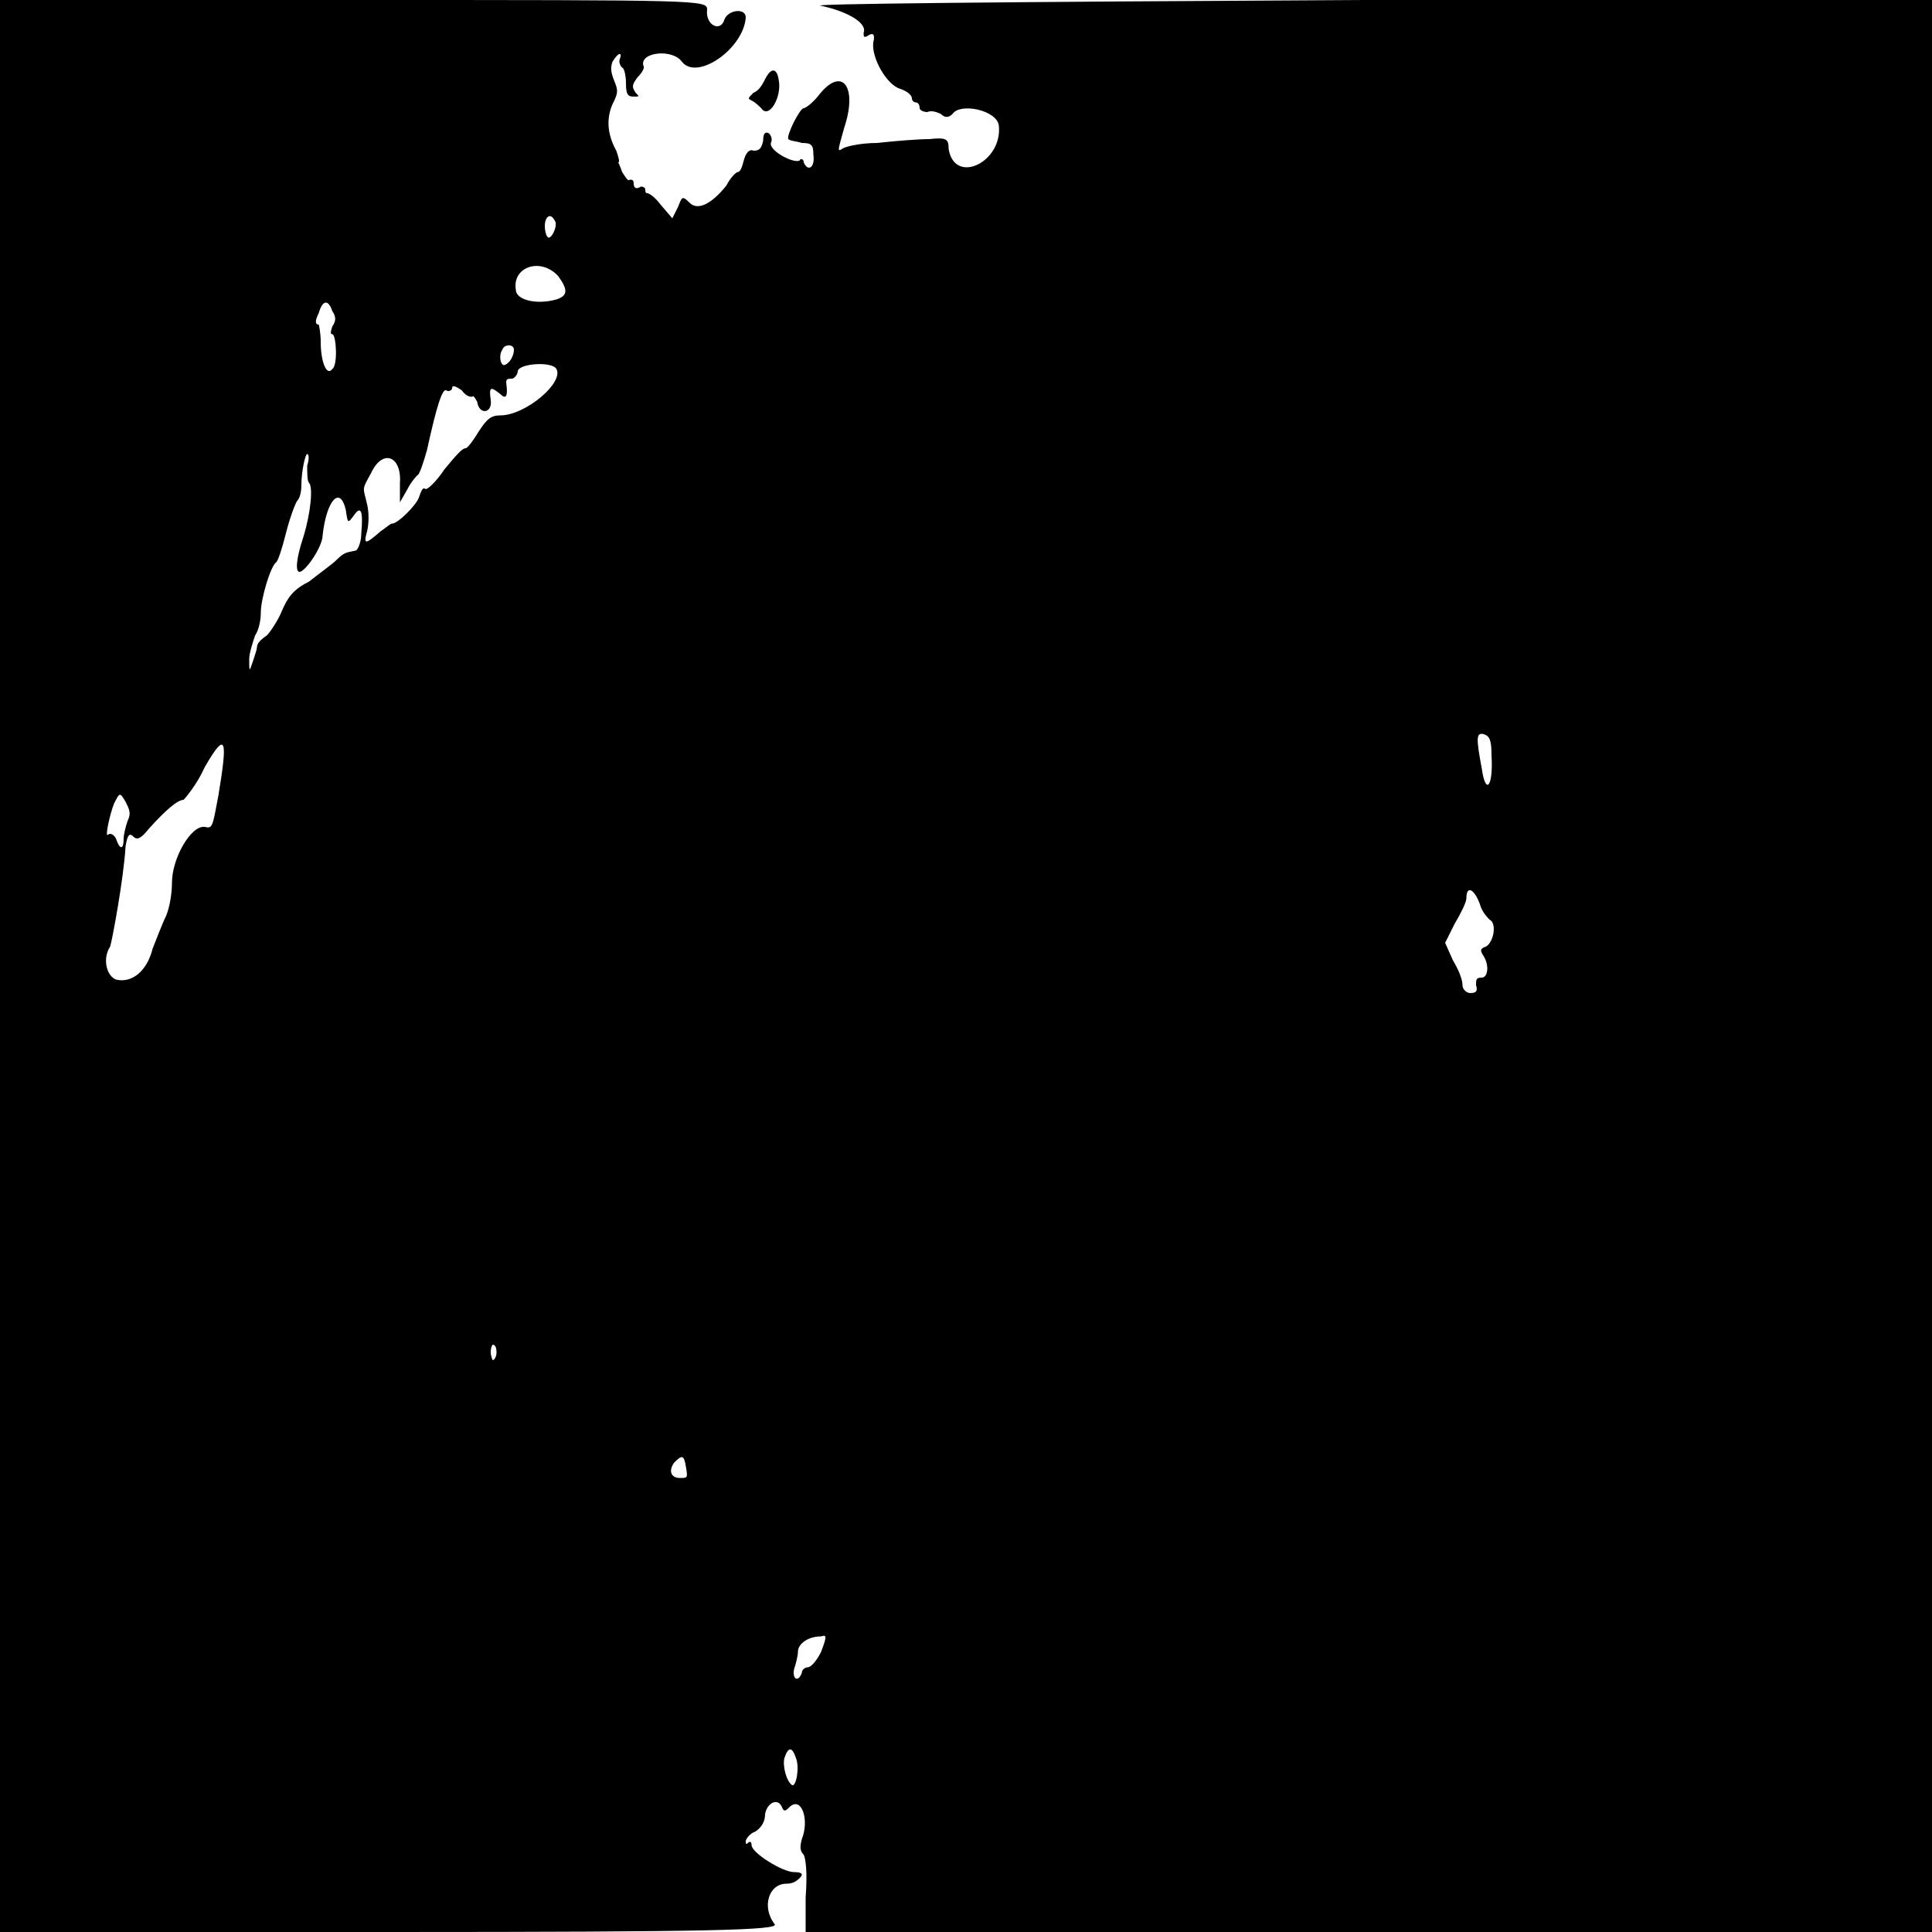 <?xml version="1.0" encoding="UTF-8" standalone="no"?><!-- Generator: Gravit.io --><svg xmlns="http://www.w3.org/2000/svg" xmlns:xlink="http://www.w3.org/1999/xlink" style="isolation:isolate" viewBox="0 0 1 1" width="1pt" height="1pt"><defs><clipPath id="_clipPath_Y5ibPI5yZkiiS4SbvQDxc1gaMp1TDXq9"><rect width="1" height="1"/></clipPath></defs><g clip-path="url(#_clipPath_Y5ibPI5yZkiiS4SbvQDxc1gaMp1TDXq9)"><g><path d=" M 0 0.5 L 0 1 L 0.202 1 C 0.37 1 0.403 0.999 0.401 0.996 C 0.394 0.987 0.398 0.975 0.407 0.975 C 0.41 0.975 0.412 0.974 0.414 0.972 C 0.416 0.97 0.415 0.969 0.411 0.969 C 0.405 0.969 0.389 0.959 0.389 0.955 C 0.389 0.953 0.388 0.953 0.387 0.954 C 0.386 0.955 0.386 0.954 0.386 0.953 C 0.386 0.952 0.388 0.949 0.391 0.948 C 0.394 0.946 0.396 0.943 0.396 0.939 C 0.397 0.933 0.403 0.93 0.405 0.936 C 0.406 0.938 0.407 0.937 0.409 0.935 C 0.415 0.93 0.419 0.942 0.415 0.952 C 0.414 0.956 0.414 0.958 0.416 0.96 C 0.417 0.962 0.418 0.969 0.417 0.982 L 0.417 1 L 0.708 1 L 1 1 L 1 0.5 L 1 0 L 0.706 0 C 0.513 0.001 0.416 0.002 0.425 0.003 C 0.439 0.006 0.449 0.012 0.447 0.017 C 0.447 0.019 0.447 0.02 0.45 0.018 C 0.452 0.017 0.453 0.018 0.452 0.022 C 0.451 0.03 0.459 0.044 0.466 0.046 C 0.469 0.047 0.472 0.049 0.472 0.051 C 0.472 0.052 0.473 0.053 0.474 0.053 C 0.475 0.053 0.476 0.054 0.476 0.056 C 0.476 0.057 0.478 0.058 0.48 0.058 C 0.482 0.057 0.485 0.058 0.487 0.059 C 0.489 0.061 0.491 0.061 0.493 0.059 C 0.497 0.053 0.516 0.057 0.517 0.065 C 0.519 0.084 0.494 0.096 0.491 0.077 C 0.491 0.072 0.49 0.071 0.481 0.072 C 0.475 0.072 0.463 0.073 0.454 0.074 C 0.445 0.074 0.437 0.076 0.436 0.077 C 0.433 0.079 0.434 0.077 0.437 0.066 C 0.444 0.045 0.436 0.034 0.424 0.049 C 0.421 0.053 0.417 0.056 0.416 0.056 C 0.414 0.056 0.407 0.07 0.408 0.072 C 0.409 0.073 0.412 0.073 0.415 0.074 C 0.42 0.074 0.421 0.075 0.421 0.08 C 0.422 0.087 0.418 0.089 0.416 0.084 C 0.416 0.082 0.414 0.082 0.414 0.083 C 0.411 0.085 0.398 0.078 0.399 0.074 C 0.4 0.072 0.399 0.07 0.398 0.069 C 0.396 0.068 0.395 0.069 0.395 0.073 C 0.394 0.077 0.393 0.078 0.39 0.078 C 0.388 0.077 0.386 0.079 0.385 0.083 C 0.384 0.087 0.383 0.089 0.382 0.089 C 0.381 0.089 0.378 0.092 0.376 0.096 C 0.368 0.106 0.361 0.109 0.357 0.105 C 0.353 0.101 0.353 0.102 0.351 0.107 L 0.348 0.113 L 0.342 0.106 C 0.339 0.102 0.336 0.1 0.335 0.1 C 0.334 0.1 0.334 0.099 0.334 0.098 C 0.334 0.097 0.332 0.096 0.331 0.097 C 0.329 0.098 0.328 0.097 0.328 0.095 C 0.328 0.093 0.327 0.093 0.326 0.093 C 0.325 0.094 0.324 0.092 0.322 0.089 C 0.321 0.086 0.32 0.084 0.32 0.084 C 0.321 0.084 0.32 0.081 0.319 0.078 C 0.314 0.069 0.314 0.061 0.317 0.054 C 0.32 0.048 0.32 0.047 0.318 0.042 C 0.316 0.037 0.316 0.035 0.317 0.032 C 0.32 0.027 0.322 0.027 0.321 0.03 C 0.32 0.032 0.321 0.034 0.322 0.035 C 0.323 0.035 0.324 0.039 0.324 0.043 C 0.324 0.049 0.325 0.05 0.328 0.05 C 0.331 0.05 0.331 0.05 0.329 0.048 C 0.327 0.045 0.327 0.044 0.33 0.04 C 0.332 0.038 0.334 0.035 0.333 0.034 C 0.331 0.027 0.348 0.025 0.353 0.032 C 0.361 0.042 0.385 0.025 0.386 0.009 C 0.386 0.004 0.377 0.005 0.375 0.01 C 0.373 0.017 0.365 0.013 0.366 0.005 C 0.366 0 0.364 0 0.183 0 L 0 0 L 0 0.5 Z  M 0.396 0.041 C 0.395 0.043 0.393 0.047 0.39 0.048 C 0.387 0.051 0.387 0.051 0.389 0.052 C 0.391 0.053 0.393 0.055 0.394 0.056 C 0.398 0.062 0.405 0.05 0.403 0.041 C 0.402 0.035 0.399 0.035 0.396 0.041 Z  M 0.287 0.114 C 0.289 0.116 0.286 0.123 0.284 0.123 C 0.283 0.123 0.282 0.12 0.282 0.117 C 0.282 0.112 0.285 0.11 0.287 0.114 Z  M 0.289 0.143 C 0.294 0.15 0.294 0.153 0.288 0.155 C 0.277 0.158 0.267 0.155 0.267 0.15 C 0.265 0.138 0.28 0.133 0.289 0.143 Z  M 0.172 0.161 C 0.174 0.164 0.174 0.166 0.172 0.169 C 0.171 0.172 0.171 0.173 0.172 0.173 C 0.174 0.173 0.175 0.189 0.172 0.191 C 0.169 0.195 0.166 0.187 0.166 0.177 C 0.166 0.172 0.165 0.168 0.165 0.168 C 0.163 0.168 0.163 0.166 0.165 0.162 C 0.167 0.155 0.17 0.155 0.172 0.161 Z  M 0.266 0.181 C 0.266 0.184 0.264 0.188 0.261 0.189 C 0.259 0.189 0.258 0.184 0.26 0.181 C 0.261 0.178 0.266 0.178 0.266 0.181 Z  M 0.288 0.191 C 0.292 0.198 0.272 0.215 0.259 0.215 C 0.254 0.215 0.252 0.217 0.248 0.223 C 0.245 0.228 0.242 0.232 0.241 0.232 C 0.239 0.232 0.235 0.237 0.23 0.243 C 0.226 0.249 0.221 0.254 0.22 0.253 C 0.219 0.252 0.218 0.254 0.217 0.257 C 0.216 0.261 0.206 0.271 0.203 0.271 C 0.202 0.271 0.2 0.273 0.197 0.275 C 0.189 0.282 0.188 0.282 0.19 0.275 C 0.191 0.271 0.191 0.265 0.19 0.261 C 0.188 0.252 0.187 0.254 0.192 0.245 C 0.198 0.232 0.208 0.236 0.207 0.25 L 0.207 0.26 L 0.211 0.253 C 0.213 0.249 0.216 0.246 0.216 0.246 C 0.217 0.246 0.219 0.24 0.221 0.233 C 0.226 0.21 0.229 0.201 0.231 0.202 C 0.232 0.203 0.234 0.202 0.234 0.201 C 0.234 0.199 0.236 0.2 0.239 0.202 C 0.241 0.205 0.244 0.206 0.245 0.205 C 0.245 0.205 0.246 0.206 0.247 0.208 C 0.248 0.215 0.255 0.214 0.254 0.207 C 0.253 0.2 0.254 0.2 0.259 0.204 C 0.262 0.207 0.263 0.205 0.262 0.198 C 0.262 0.196 0.263 0.196 0.265 0.196 C 0.266 0.196 0.268 0.194 0.268 0.192 C 0.269 0.188 0.286 0.187 0.288 0.191 Z  M 0.159 0.241 C 0.159 0.245 0.159 0.249 0.16 0.25 C 0.162 0.252 0.161 0.265 0.157 0.278 C 0.153 0.29 0.153 0.296 0.155 0.296 C 0.158 0.296 0.167 0.283 0.167 0.277 C 0.169 0.259 0.176 0.251 0.179 0.264 C 0.18 0.271 0.18 0.271 0.183 0.267 C 0.187 0.261 0.188 0.265 0.187 0.276 C 0.187 0.281 0.185 0.285 0.184 0.285 C 0.179 0.286 0.178 0.286 0.174 0.29 C 0.172 0.292 0.165 0.297 0.16 0.301 C 0.152 0.305 0.149 0.309 0.146 0.316 C 0.144 0.321 0.14 0.327 0.138 0.329 C 0.135 0.331 0.133 0.333 0.133 0.335 C 0.133 0.336 0.132 0.339 0.131 0.342 C 0.129 0.348 0.129 0.348 0.129 0.341 C 0.129 0.338 0.131 0.332 0.132 0.329 C 0.134 0.326 0.135 0.321 0.135 0.317 C 0.135 0.31 0.14 0.293 0.143 0.291 C 0.144 0.29 0.146 0.284 0.148 0.276 C 0.15 0.268 0.153 0.26 0.154 0.259 C 0.155 0.258 0.156 0.255 0.156 0.251 C 0.156 0.244 0.158 0.235 0.159 0.235 C 0.16 0.235 0.16 0.238 0.159 0.241 Z  M 0.772 0.391 C 0.773 0.407 0.769 0.412 0.767 0.398 C 0.764 0.382 0.764 0.379 0.768 0.38 C 0.771 0.381 0.772 0.383 0.772 0.391 Z  M 0.113 0.412 C 0.11 0.428 0.11 0.429 0.106 0.428 C 0.099 0.427 0.089 0.444 0.089 0.457 C 0.089 0.462 0.088 0.469 0.086 0.474 C 0.084 0.478 0.081 0.486 0.079 0.491 C 0.076 0.503 0.068 0.509 0.06 0.507 C 0.055 0.505 0.053 0.496 0.057 0.49 C 0.058 0.487 0.064 0.455 0.065 0.438 C 0.066 0.432 0.067 0.431 0.069 0.433 C 0.071 0.435 0.073 0.434 0.077 0.429 C 0.086 0.419 0.092 0.414 0.095 0.414 C 0.096 0.413 0.102 0.406 0.106 0.397 C 0.117 0.378 0.118 0.382 0.113 0.412 Z  M 0.065 0.415 C 0.067 0.419 0.068 0.421 0.066 0.425 C 0.065 0.428 0.064 0.432 0.064 0.434 C 0.064 0.44 0.062 0.44 0.06 0.434 C 0.059 0.432 0.057 0.431 0.056 0.432 C 0.054 0.434 0.057 0.421 0.059 0.416 C 0.062 0.41 0.062 0.41 0.065 0.415 Z  M 0.766 0.468 C 0.767 0.472 0.77 0.475 0.771 0.476 C 0.775 0.478 0.773 0.488 0.769 0.49 C 0.766 0.491 0.766 0.492 0.768 0.495 C 0.771 0.5 0.77 0.506 0.767 0.506 C 0.764 0.506 0.764 0.507 0.764 0.51 C 0.765 0.513 0.764 0.514 0.761 0.514 C 0.759 0.514 0.757 0.512 0.757 0.51 C 0.757 0.507 0.755 0.502 0.752 0.497 L 0.748 0.488 L 0.753 0.478 C 0.756 0.473 0.759 0.467 0.759 0.465 C 0.759 0.458 0.763 0.46 0.766 0.468 Z  M 0.257 0.7 C 0.257 0.702 0.256 0.704 0.255 0.704 C 0.255 0.704 0.254 0.702 0.254 0.7 C 0.254 0.697 0.255 0.696 0.255 0.696 C 0.256 0.696 0.257 0.697 0.257 0.7 Z  M 0.355 0.759 C 0.356 0.765 0.356 0.765 0.352 0.765 C 0.347 0.765 0.346 0.761 0.349 0.757 C 0.353 0.753 0.354 0.753 0.355 0.759 Z  M 0.425 0.855 C 0.423 0.859 0.42 0.863 0.418 0.863 C 0.417 0.863 0.415 0.864 0.415 0.866 C 0.413 0.871 0.41 0.869 0.411 0.864 C 0.412 0.861 0.413 0.857 0.413 0.855 C 0.413 0.851 0.418 0.847 0.425 0.847 C 0.428 0.846 0.428 0.847 0.425 0.855 Z  M 0.412 0.91 C 0.414 0.915 0.412 0.925 0.41 0.924 C 0.407 0.922 0.405 0.914 0.406 0.91 C 0.408 0.904 0.41 0.904 0.412 0.91 Z " fill-rule="evenodd" fill="rgb(0,0,0)"/></g></g></svg>